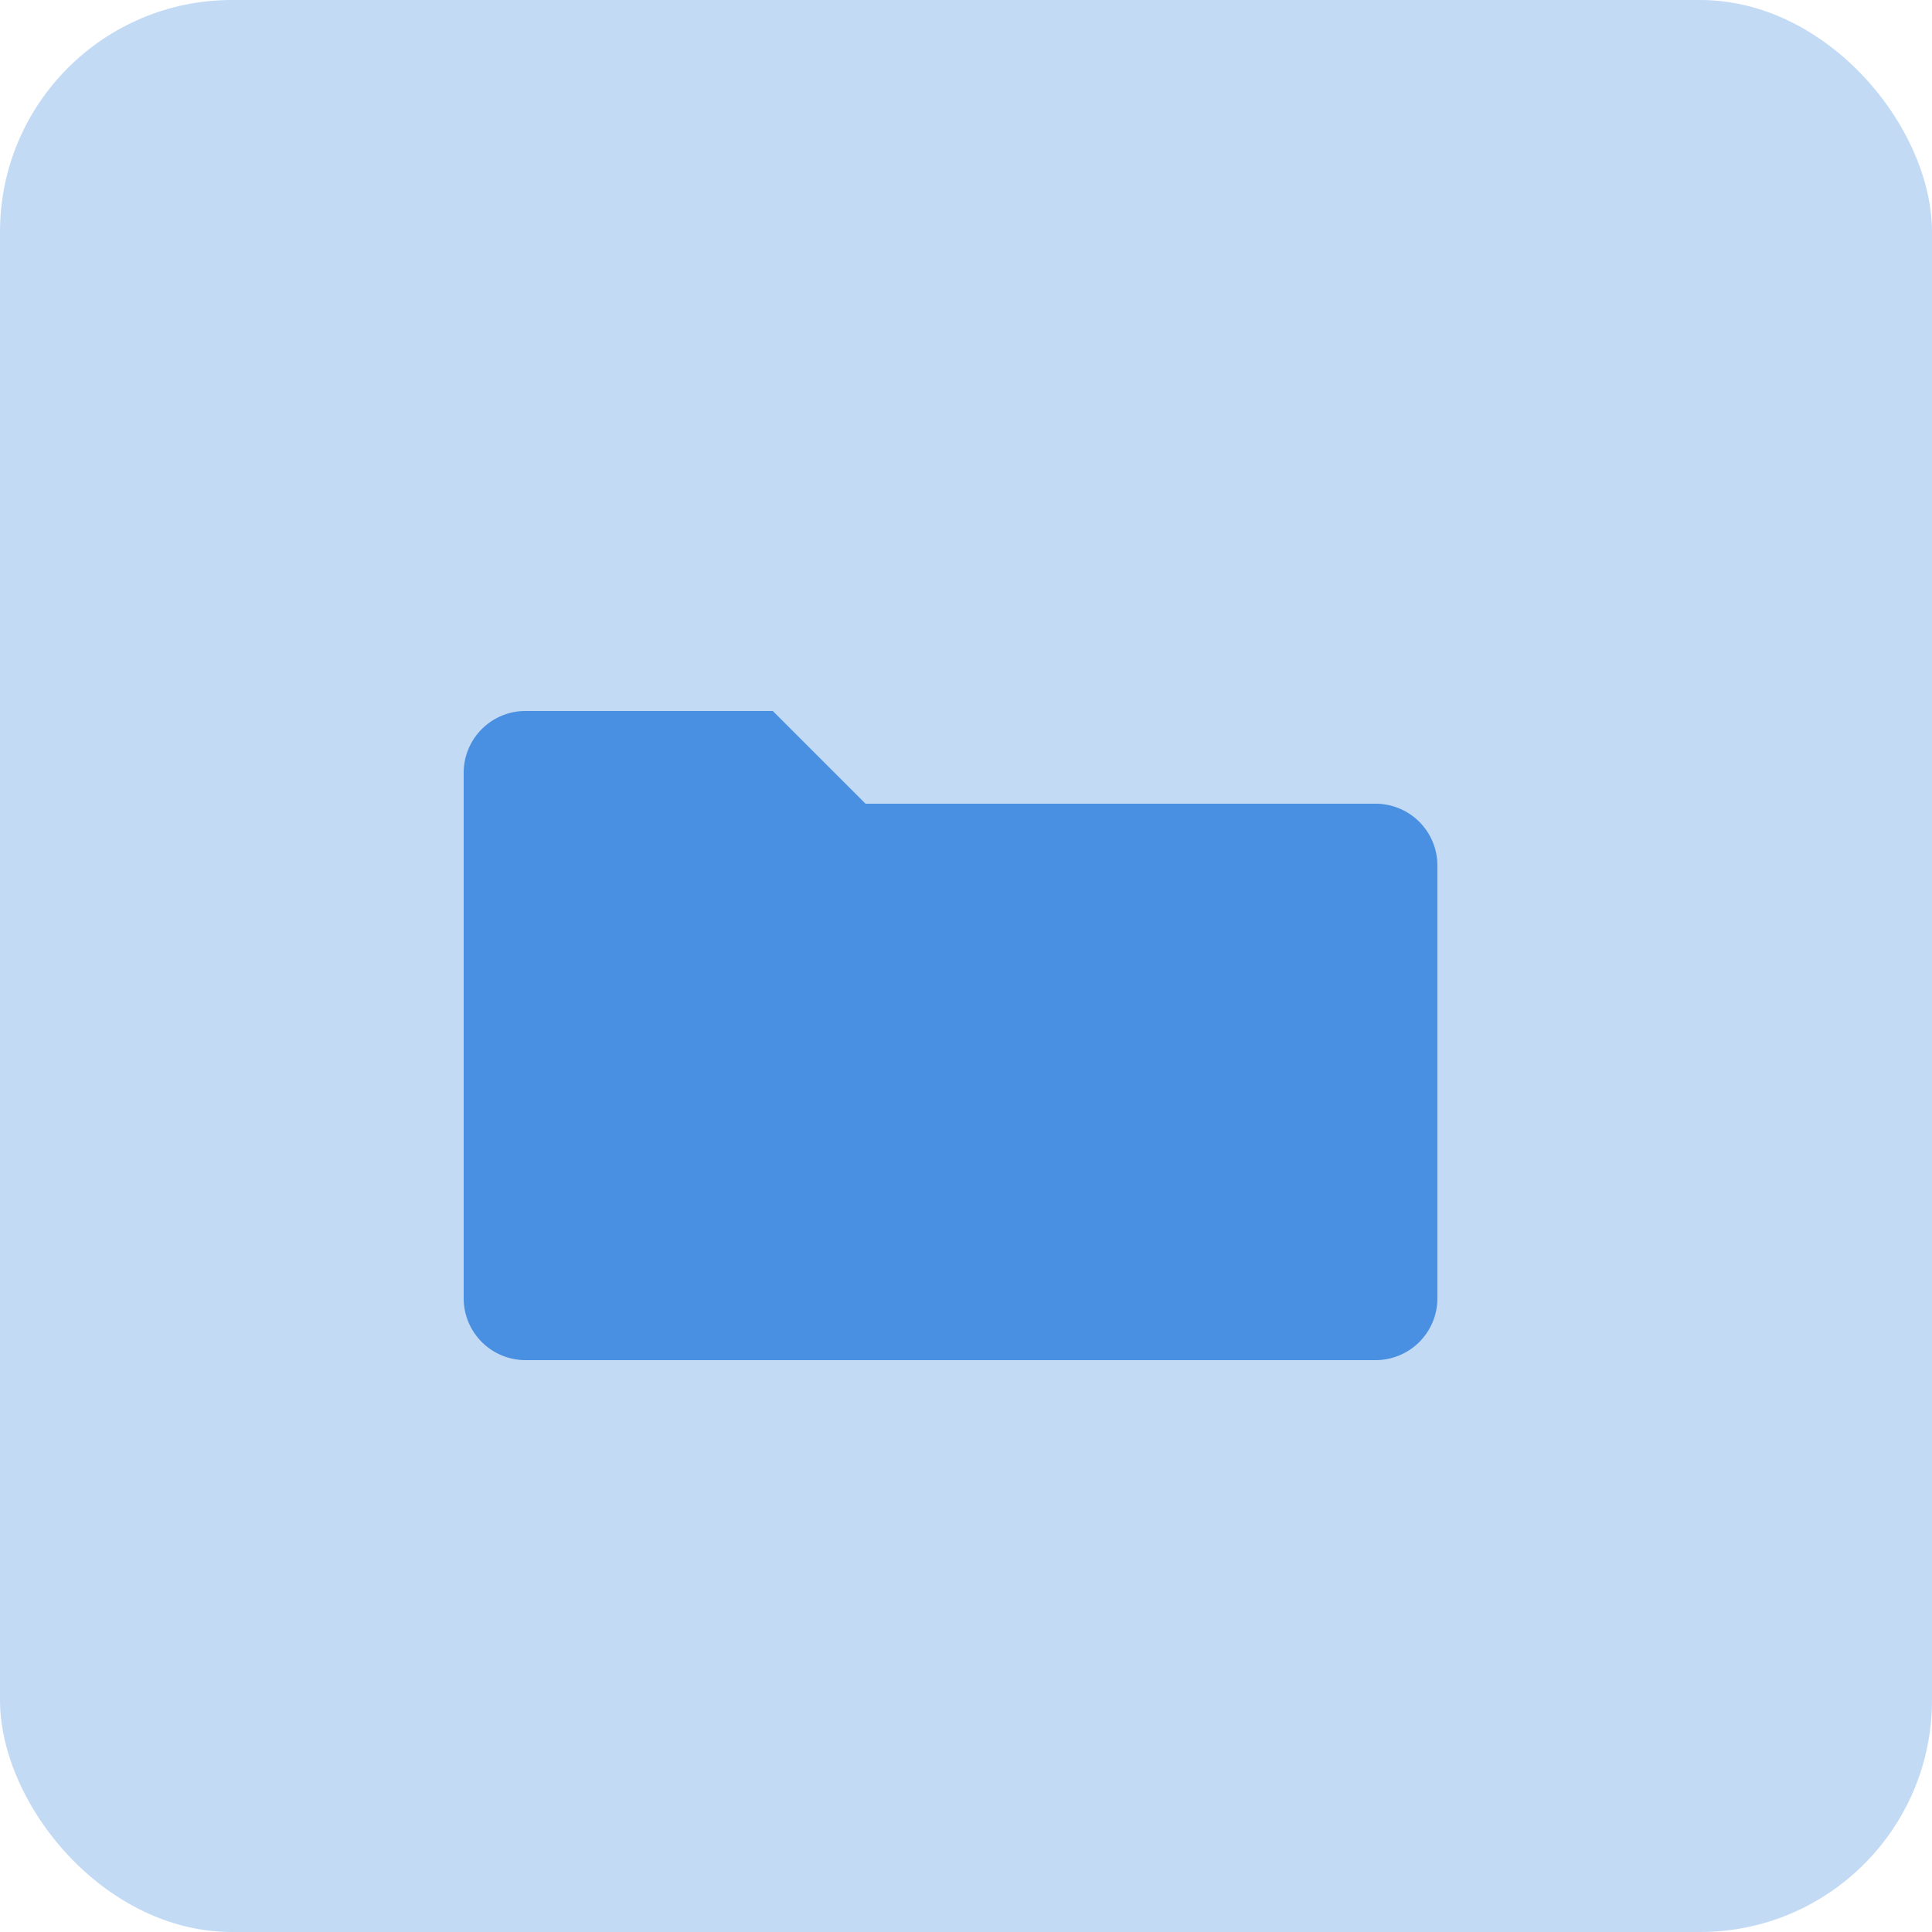 <svg xmlns="http://www.w3.org/2000/svg" width="50" height="50" viewBox="0 0 25 25">
  <g transform="translate(0 0)">
    <rect width="25" height="25" rx="3" fill="rgba(74,144,226,0.33)"/>
    <path d="M6 9.2h4l1.2 1.2h6.6a0.8 0.8 0 0 1 0.8 0.8v5.6a0.8 0.8 0 0 1-0.8 0.8H6.8a0.8 0.8 0 0 1-0.8-0.8V10a0.8 0.8 0 0 1 0.8-0.8z" fill="#4A90E2"/>
  </g>
</svg>